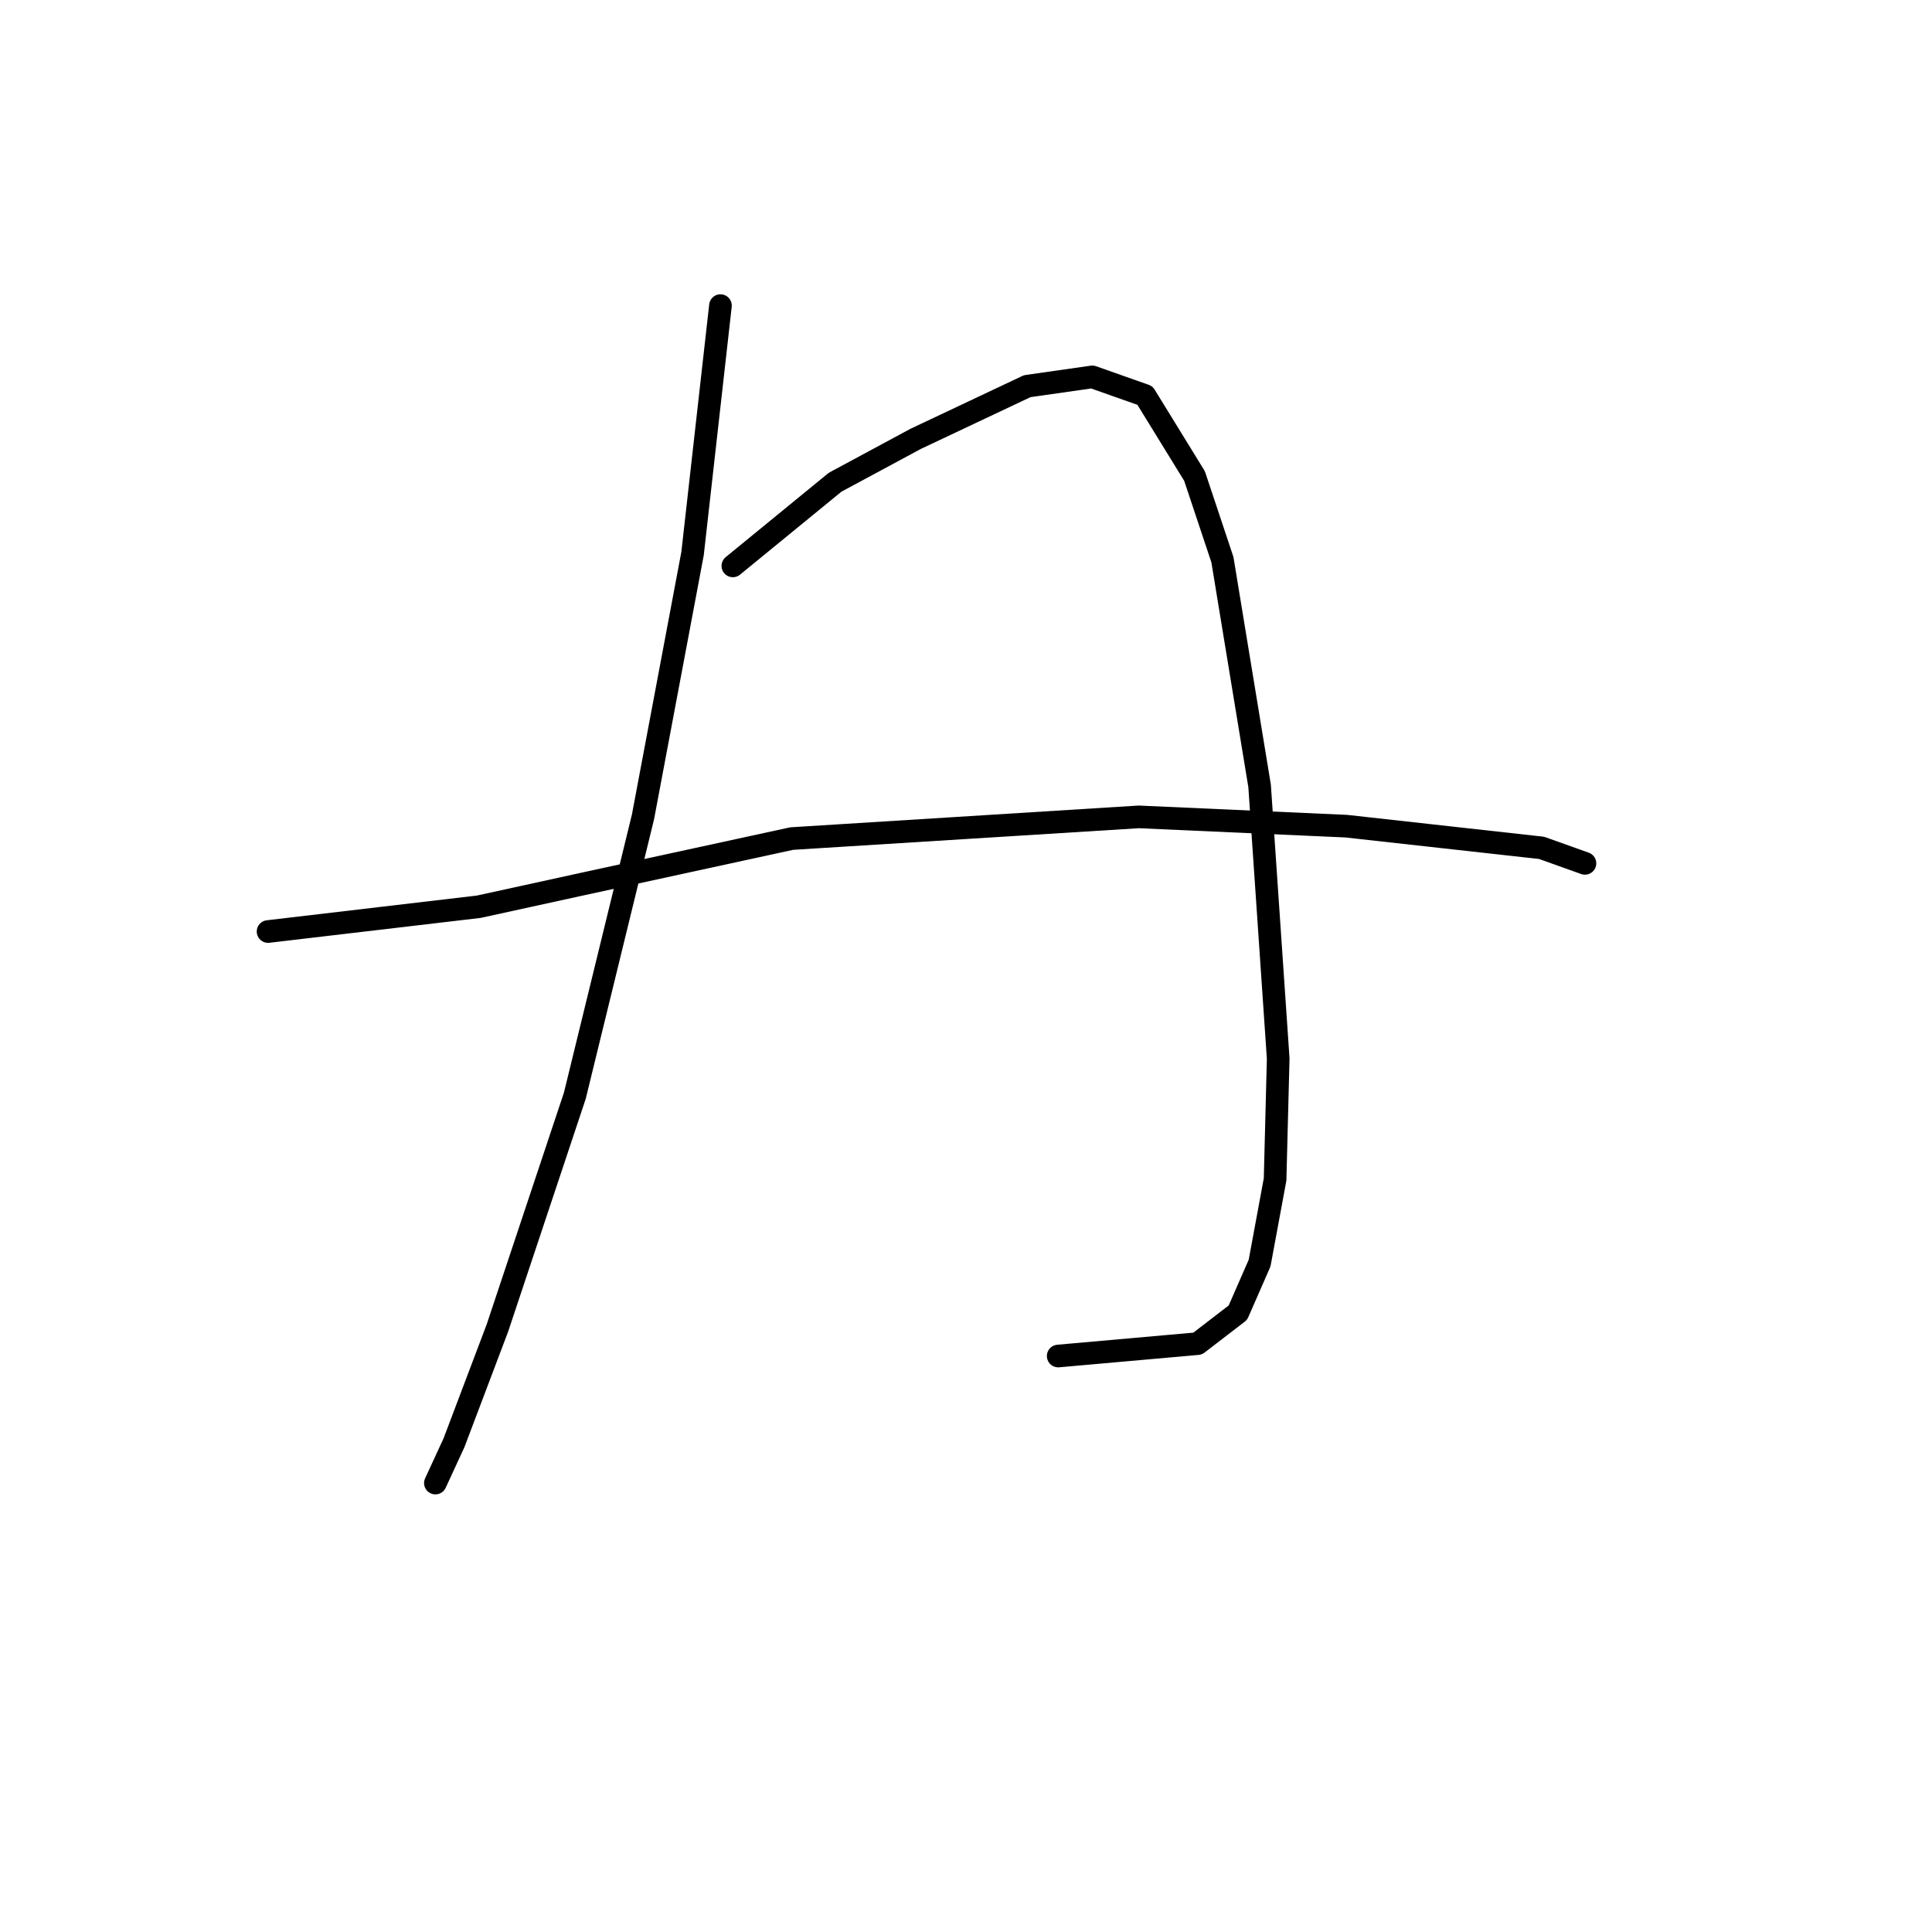 <?xml version="1.0" standalone="no"?>
    <svg width="256" height="256" xmlns="http://www.w3.org/2000/svg" version="1.1">
    <polyline stroke="black" stroke-width="3" stroke-linecap="round" fill="transparent" stroke-linejoin="round" points="95.464 40.496 91.769 73.342 85.2 108.241 76.167 145.192 65.903 175.985 60.155 191.176 57.692 196.513 57.692 196.513 " />
        <polyline stroke="black" stroke-width="3" stroke-linecap="round" fill="transparent" stroke-linejoin="round" points="97.107 74.984 110.655 63.899 115.993 61.025 121.33 58.151 136.111 51.171 144.733 49.94 151.712 52.403 158.282 63.078 161.977 74.163 166.904 104.135 169.367 140.265 168.956 156.277 166.904 167.363 164.03 173.932 158.692 178.038 140.216 179.68 140.216 179.68 " />
        <polyline stroke="black" stroke-width="3" stroke-linecap="round" fill="transparent" stroke-linejoin="round" points="35.521 123.432 63.44 120.147 76.578 117.273 104.907 111.115 150.891 108.241 178.4 109.472 189.485 110.704 204.266 112.346 210.014 114.399 210.014 114.399 " />
        </svg>